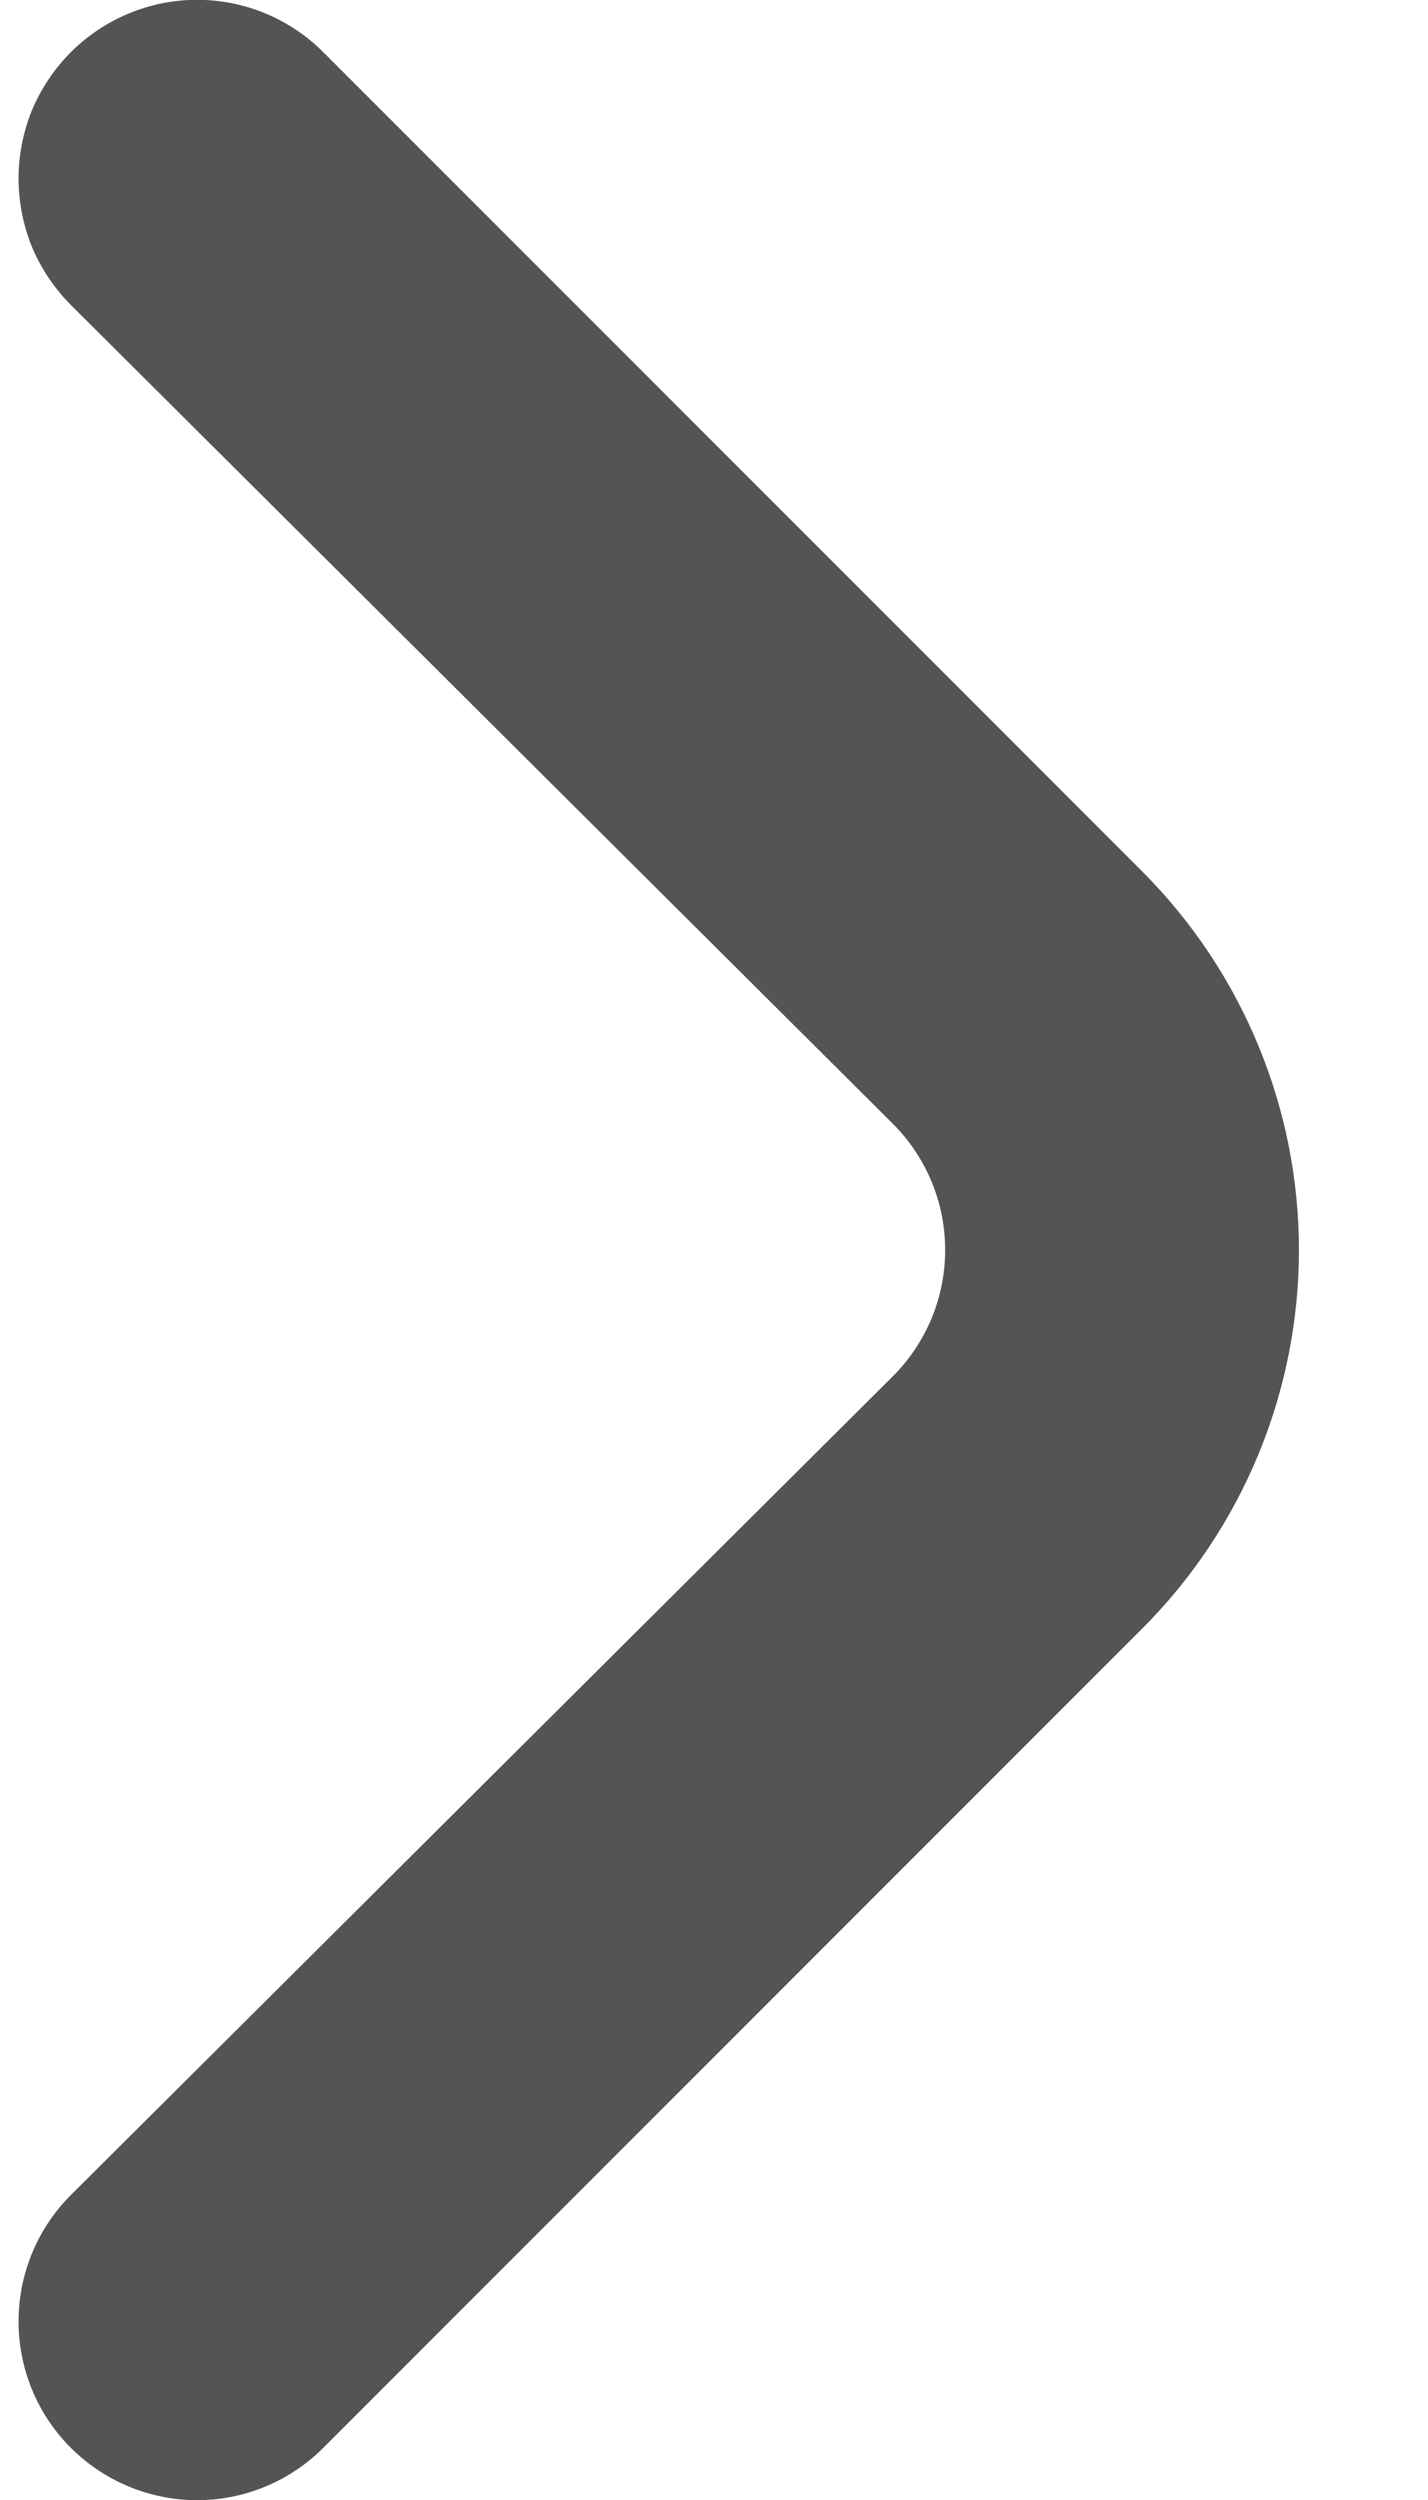 <svg width="8" height="14" viewBox="0 0 8 14" fill="none" xmlns="http://www.w3.org/2000/svg">
<path d="M6.399 4.88L1.809 0.29C1.622 0.104 1.369 -0.001 1.104 -0.001C0.84 -0.001 0.587 0.104 0.399 0.29C0.306 0.383 0.231 0.494 0.18 0.615C0.13 0.737 0.104 0.868 0.104 1C0.104 1.132 0.13 1.263 0.18 1.385C0.231 1.506 0.306 1.617 0.399 1.71L4.999 6.29C5.093 6.383 5.167 6.494 5.218 6.615C5.269 6.737 5.295 6.868 5.295 7C5.295 7.132 5.269 7.263 5.218 7.385C5.167 7.506 5.093 7.617 4.999 7.71L0.399 12.29C0.211 12.477 0.105 12.731 0.104 12.996C0.103 13.262 0.207 13.517 0.394 13.705C0.581 13.893 0.835 14 1.101 14.001C1.366 14.002 1.621 13.897 1.809 13.71L6.399 9.12C6.961 8.558 7.277 7.795 7.277 7C7.277 6.205 6.961 5.443 6.399 4.88Z" fill="#545454"/>
</svg>
